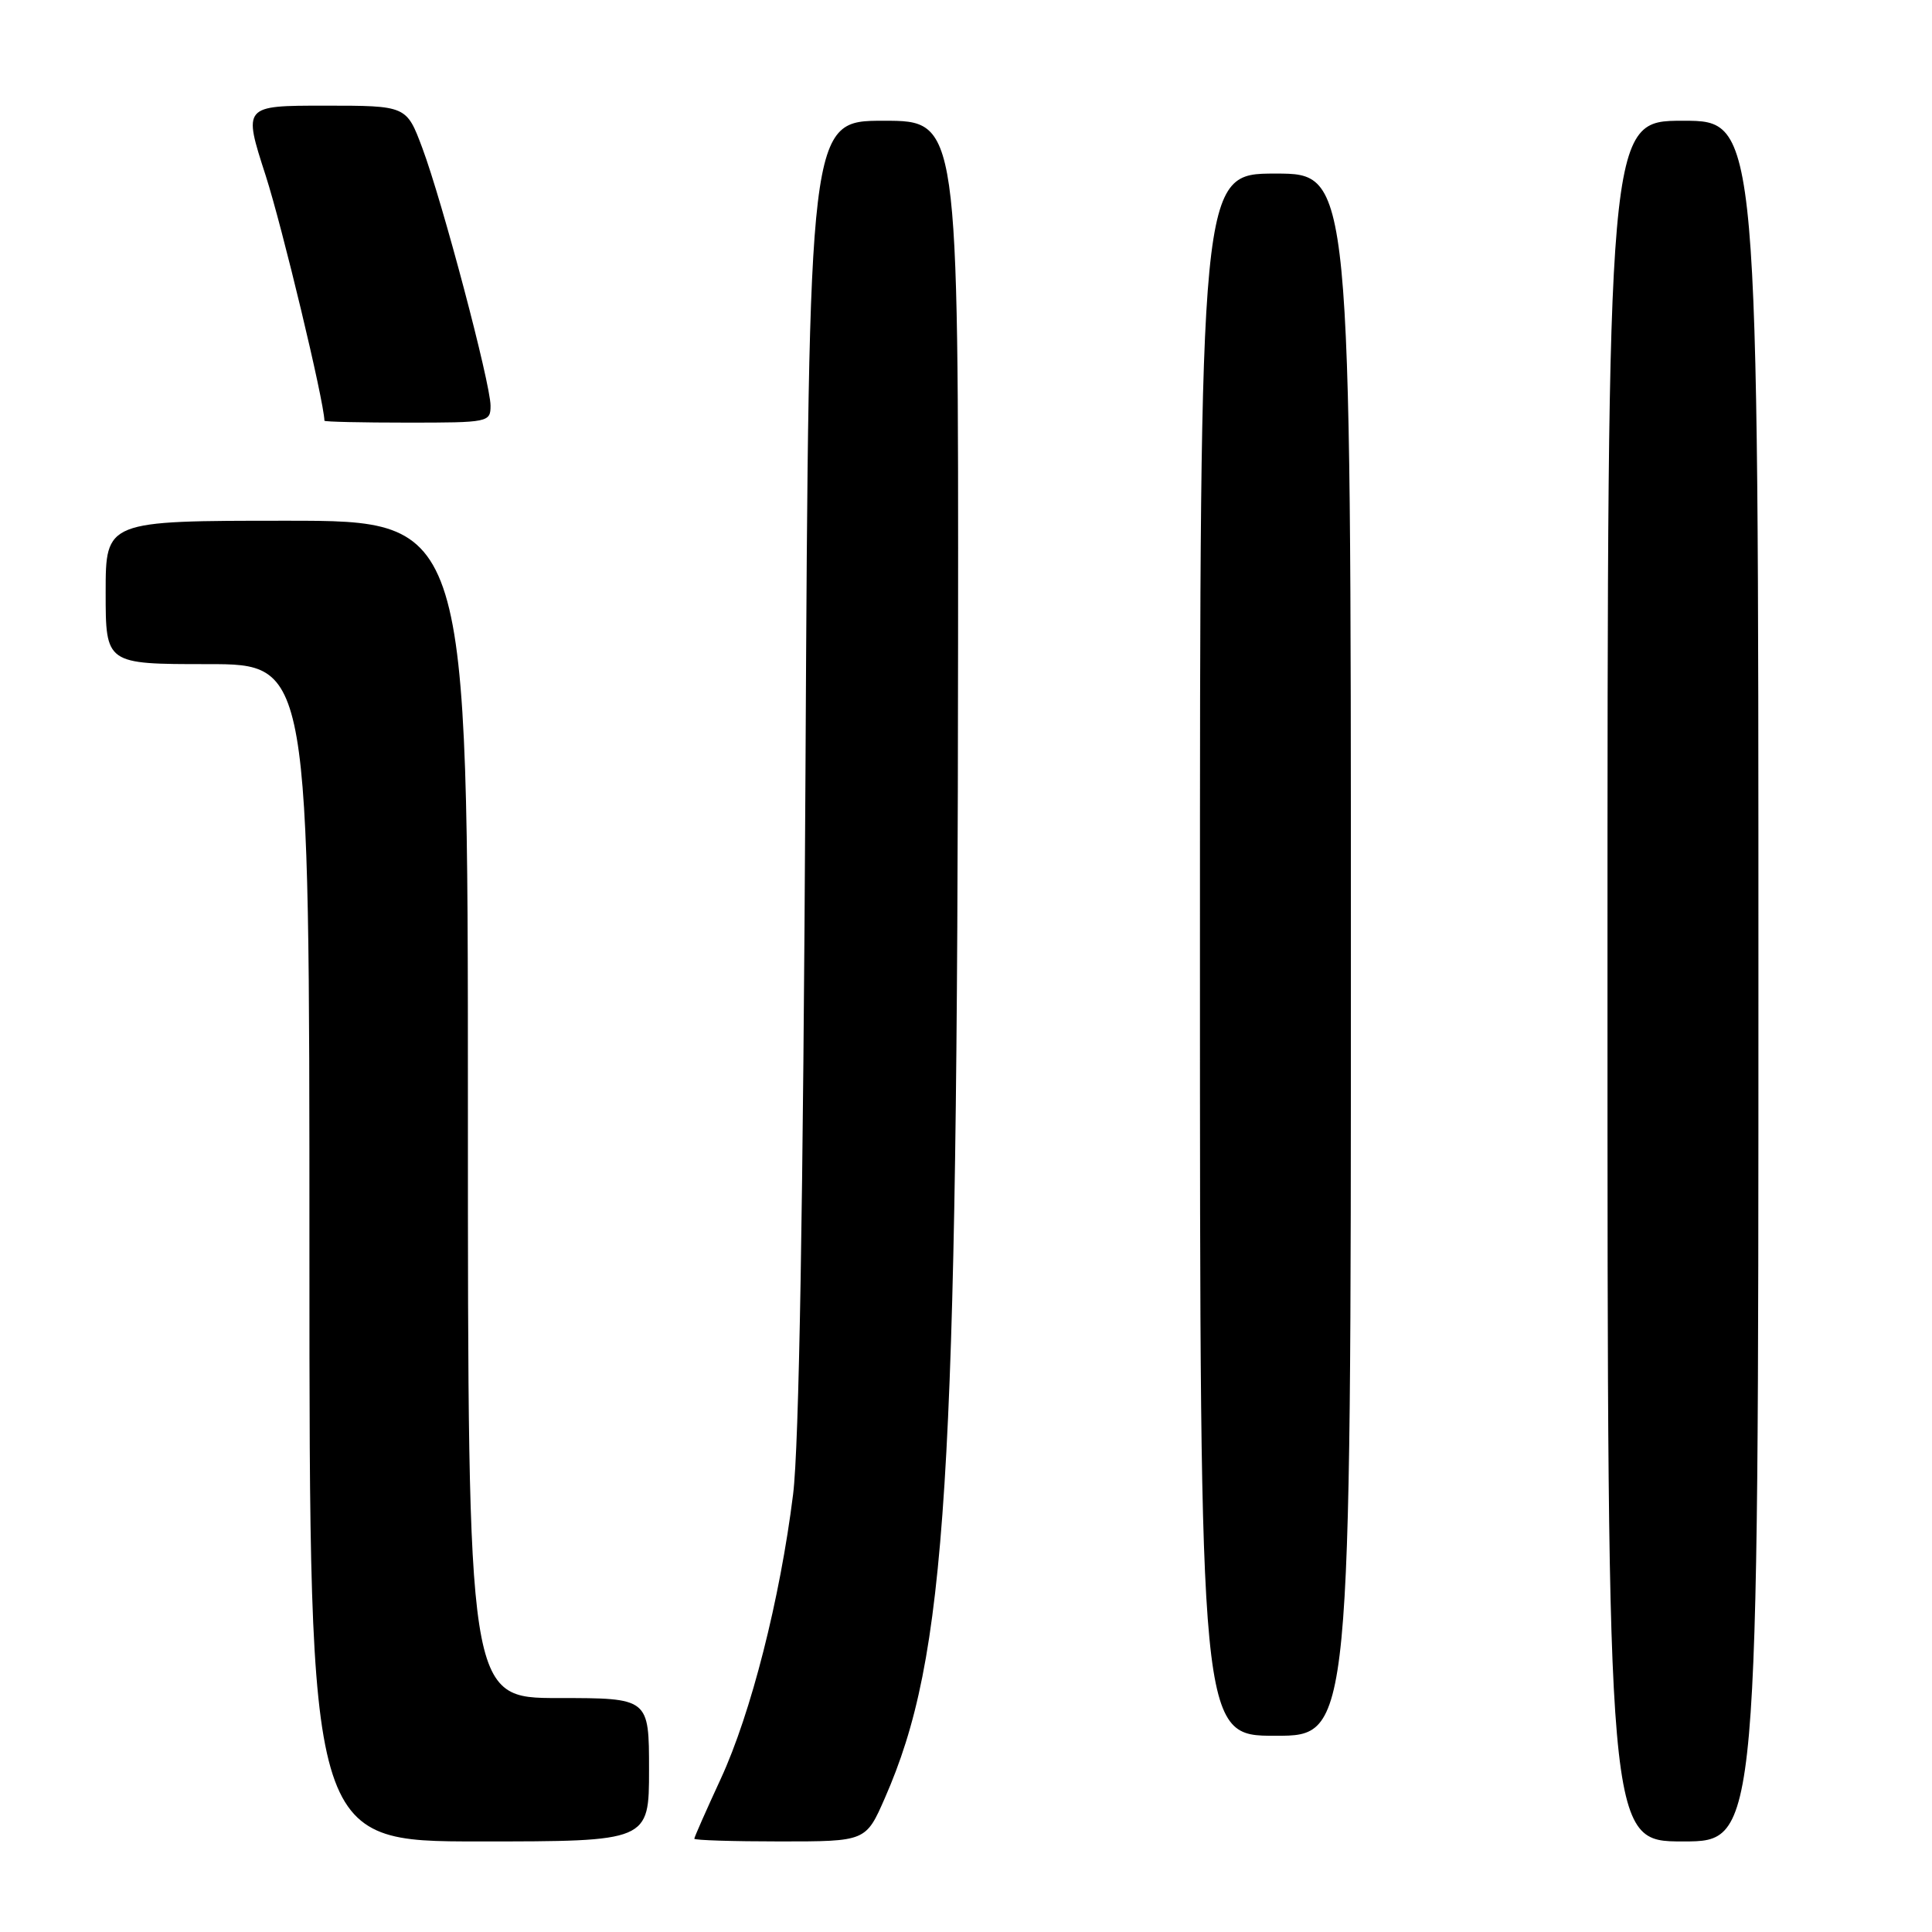 <?xml version="1.0" encoding="UTF-8" standalone="no"?>
<!DOCTYPE svg PUBLIC "-//W3C//DTD SVG 1.1//EN" "http://www.w3.org/Graphics/SVG/1.1/DTD/svg11.dtd" >
<svg xmlns="http://www.w3.org/2000/svg" xmlns:xlink="http://www.w3.org/1999/xlink" version="1.1" viewBox="0 0 256 256">
 <g >
 <path fill="currentColor"
d=" M 86.00 234.50 C 86.00 225.00 86.00 225.00 74.00 225.00 C 62.00 225.00 62.00 225.00 62.00 147.00 C 62.00 69.00 62.00 69.00 38.00 69.00 C 14.00 69.00 14.00 69.00 14.00 78.50 C 14.00 88.00 14.00 88.00 27.50 88.00 C 41.00 88.00 41.00 88.00 41.00 166.00 C 41.00 244.00 41.00 244.00 63.50 244.00 C 86.00 244.00 86.00 244.00 86.00 234.50 Z  M 117.25 238.25 C 125.46 219.51 126.87 197.19 126.95 84.75 C 127.00 16.00 127.00 16.00 117.09 16.00 C 107.19 16.00 107.19 16.00 106.73 102.25 C 106.42 160.03 105.88 191.64 105.09 198.00 C 103.36 211.89 99.51 227.03 95.51 235.69 C 93.58 239.87 92.00 243.44 92.00 243.64 C 92.00 243.84 97.11 244.00 103.36 244.00 C 114.73 244.00 114.73 244.00 117.25 238.25 Z  M 233.00 130.00 C 233.00 16.00 233.00 16.00 223.00 16.00 C 213.00 16.00 213.00 16.00 213.00 130.00 C 213.00 244.00 213.00 244.00 223.00 244.00 C 233.00 244.00 233.00 244.00 233.00 130.00 Z  M 179.00 126.50 C 179.00 23.00 179.00 23.00 169.00 23.00 C 159.00 23.00 159.00 23.00 159.00 126.50 C 159.00 230.00 159.00 230.00 169.00 230.00 C 179.00 230.00 179.00 230.00 179.00 126.50 Z  M 65.00 53.75 C 64.99 50.79 58.63 26.76 55.96 19.61 C 53.86 14.00 53.86 14.00 43.03 14.00 C 32.21 14.00 32.21 14.00 35.20 23.25 C 37.40 30.09 42.91 53.03 42.99 55.75 C 43.00 55.89 47.95 56.00 54.00 56.00 C 64.74 56.00 65.00 55.95 65.00 53.75 Z "/>
</g>
</svg>